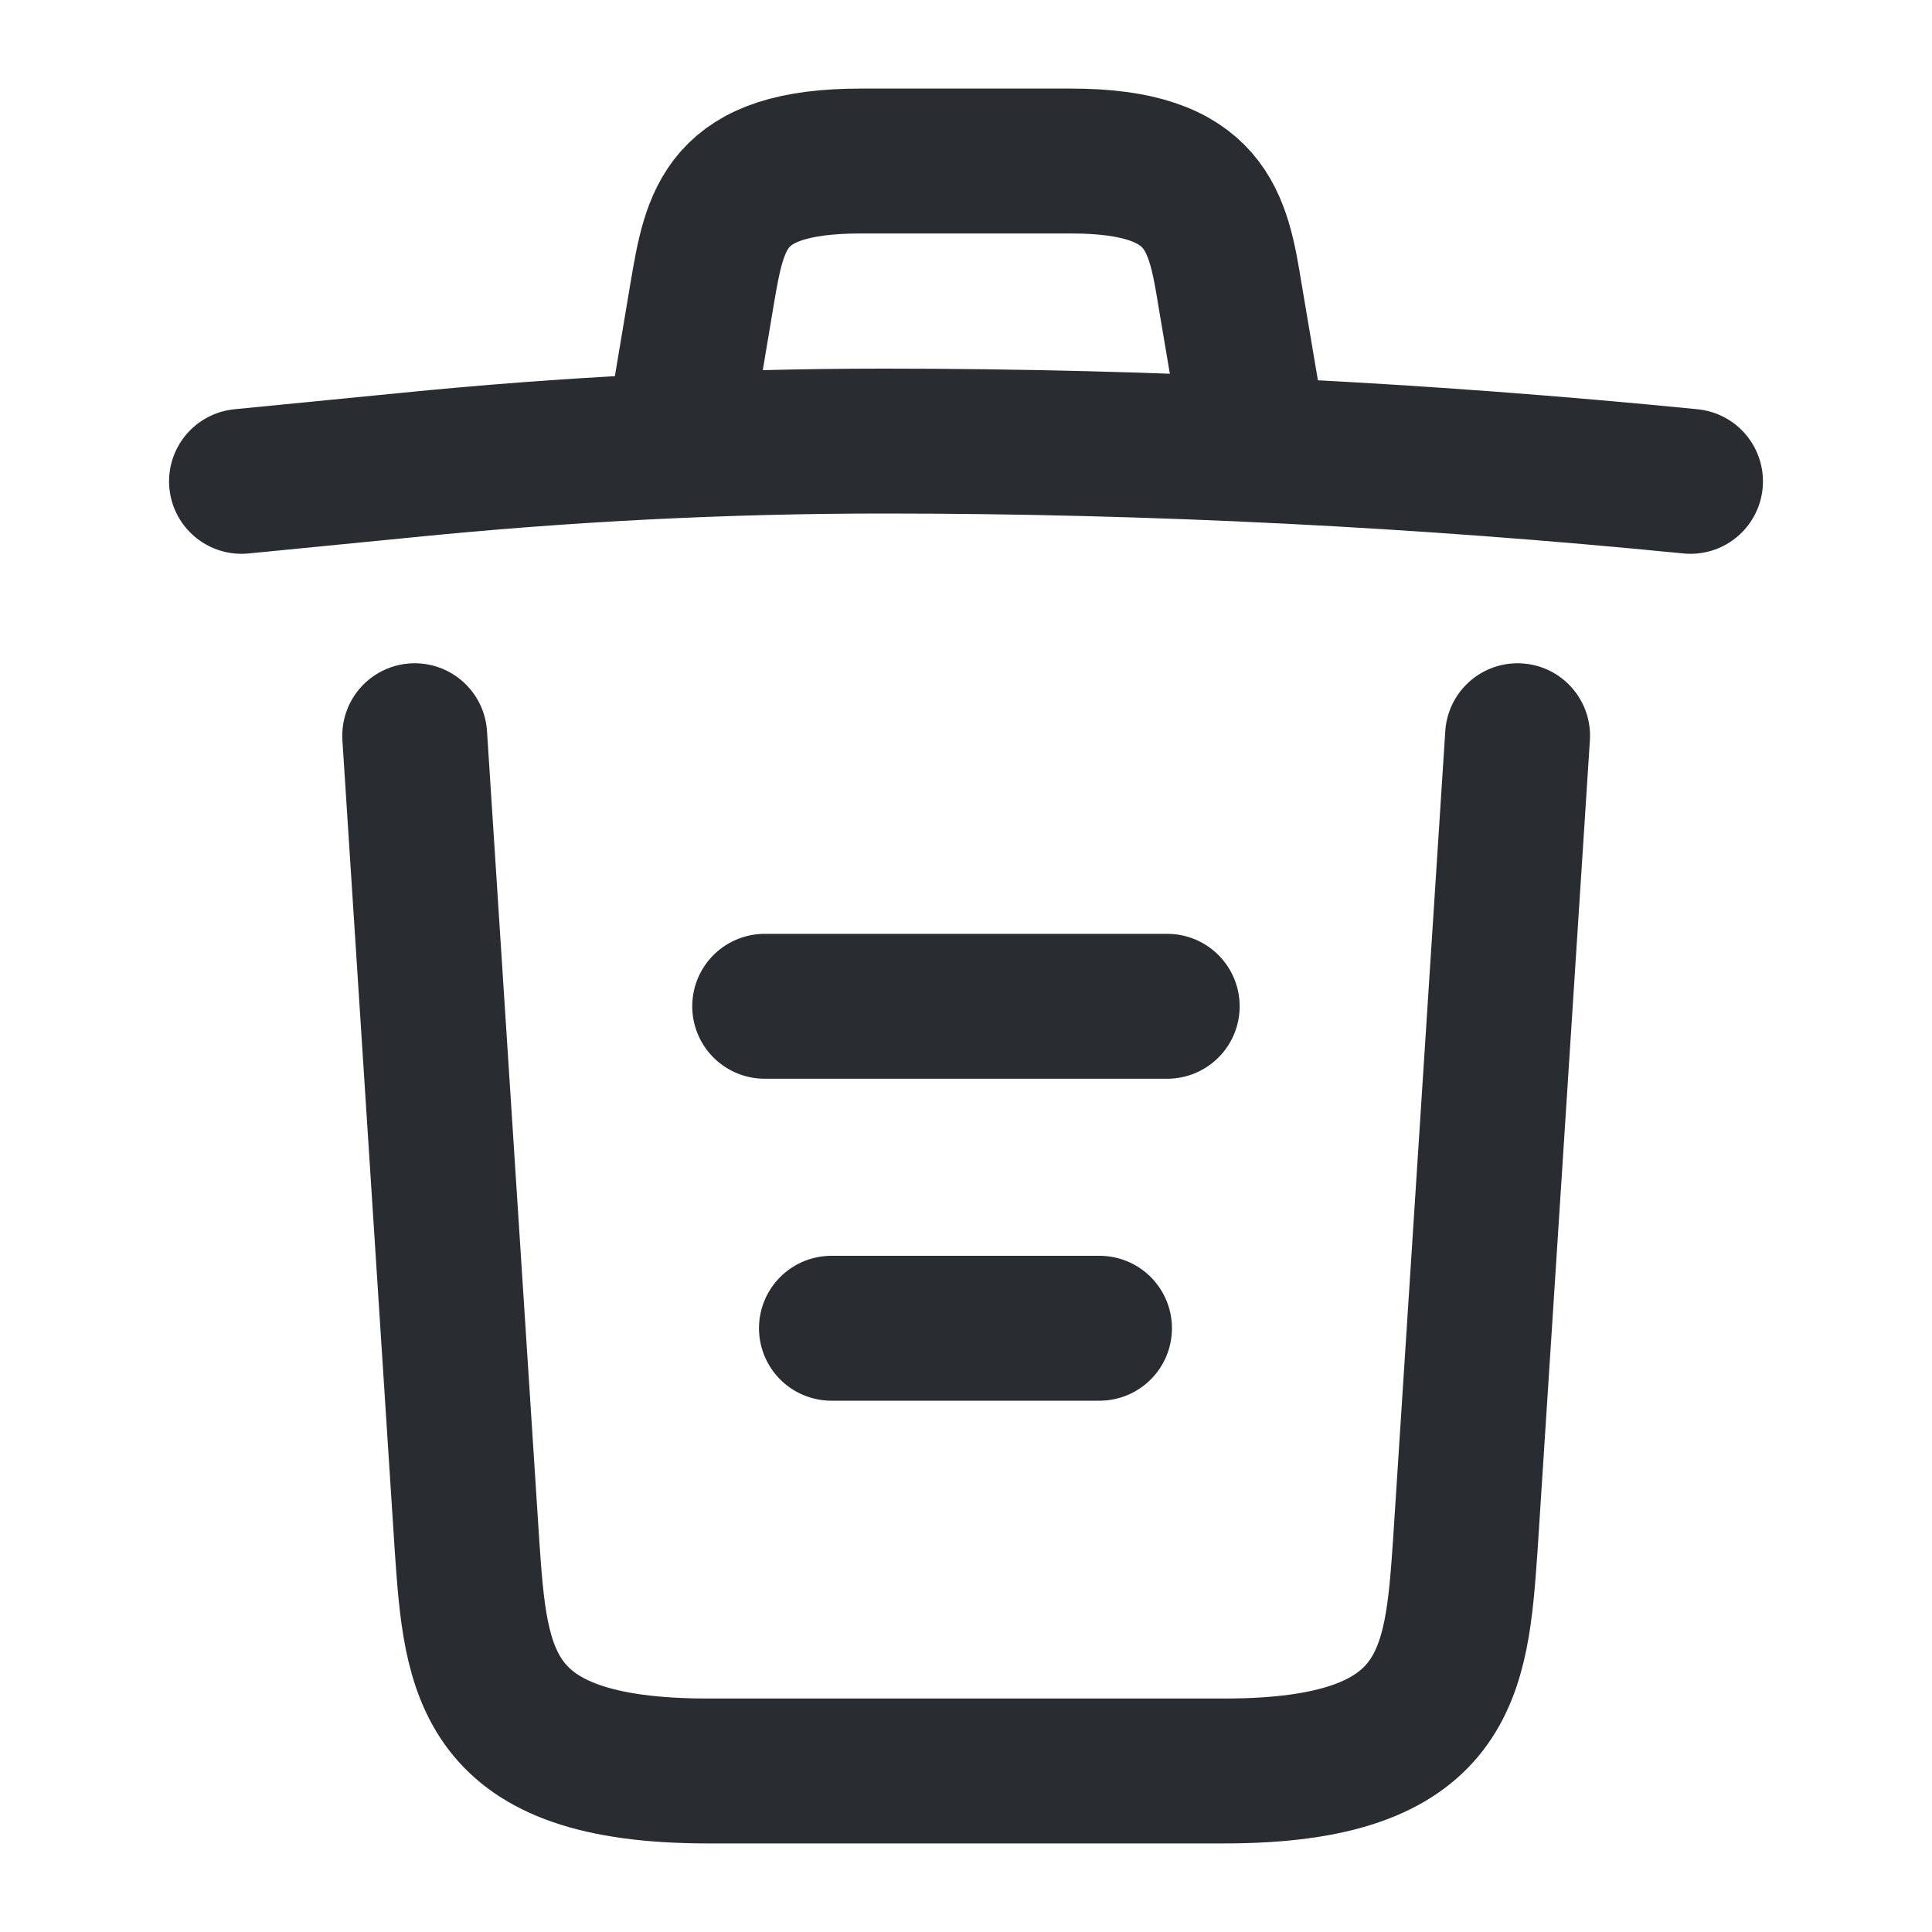 <svg width="20" height="20" viewBox="0 0 20 20" fill="none" xmlns="http://www.w3.org/2000/svg">
<path d="M17.5 4.983C14.725 4.708 11.933 4.566 9.15 4.566C7.5 4.566 5.85 4.65 4.2 4.816L2.5 4.983" stroke="#292D32" stroke-width="1.5" stroke-linecap="round" stroke-linejoin="round"/>
<path d="M7.084 4.142L7.267 3.05C7.401 2.259 7.501 1.667 8.909 1.667H11.092C12.501 1.667 12.609 2.292 12.734 3.059L12.917 4.142" stroke="#292D32" stroke-width="1.5" stroke-linecap="round" stroke-linejoin="round"/>
<path d="M15.71 7.616L15.168 16.008C15.076 17.316 15.001 18.333 12.676 18.333H7.326C5.001 18.333 4.926 17.316 4.835 16.008L4.293 7.616" stroke="#292D32" stroke-width="1.5" stroke-linecap="round" stroke-linejoin="round"/>
<path d="M8.607 13.75H11.382" stroke="#292D32" stroke-width="1.5" stroke-linecap="round" stroke-linejoin="round"/>
<path d="M7.916 10.417H12.083" stroke="#292D32" stroke-width="1.5" stroke-linecap="round" stroke-linejoin="round"/>
</svg>

